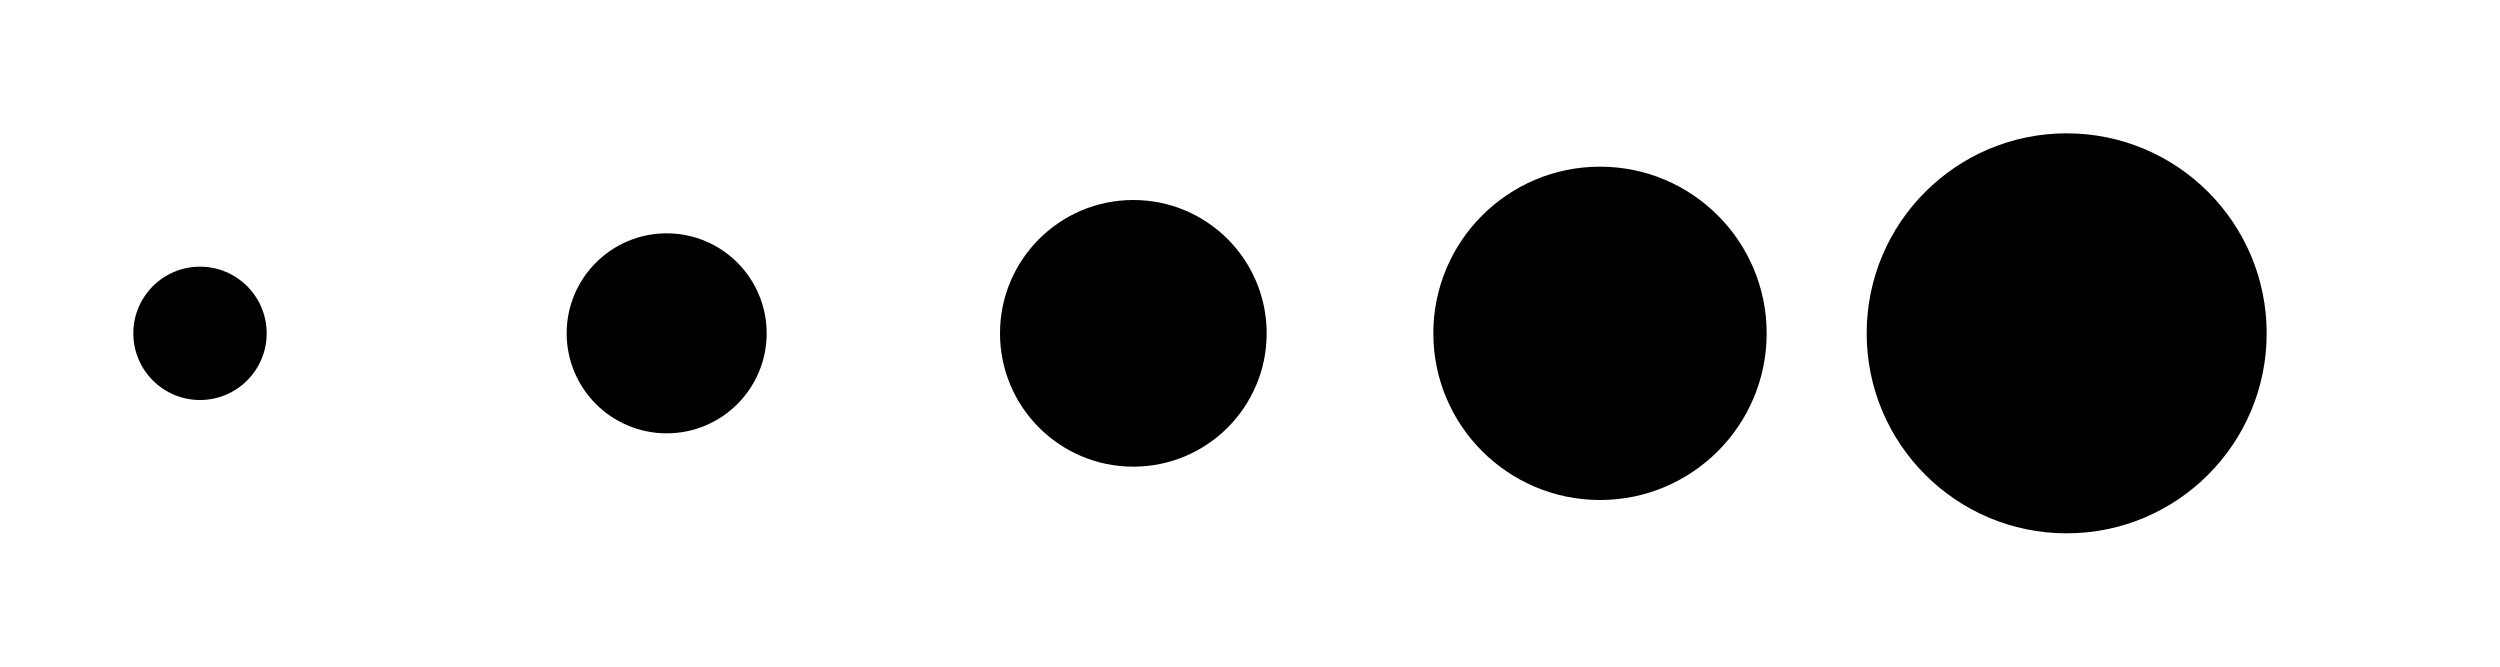 
        <svg xmlns="http://www.w3.org/2000/svg" version="1.1" title="test2" width="375" height="100">
          <circle id="myCircle" cx="30" cy="50" r="10"></circle>
          <circle id="myCircle" cx="100" cy="50" r="15"></circle>
          <circle id="myCircle" cx="170" cy="50" r="20"></circle>
          <circle id="myCircle" cx="240" cy="50" r="25"></circle>
          <circle id="myCircle" cx="310" cy="50" r="30"></circle>
        </svg>
      